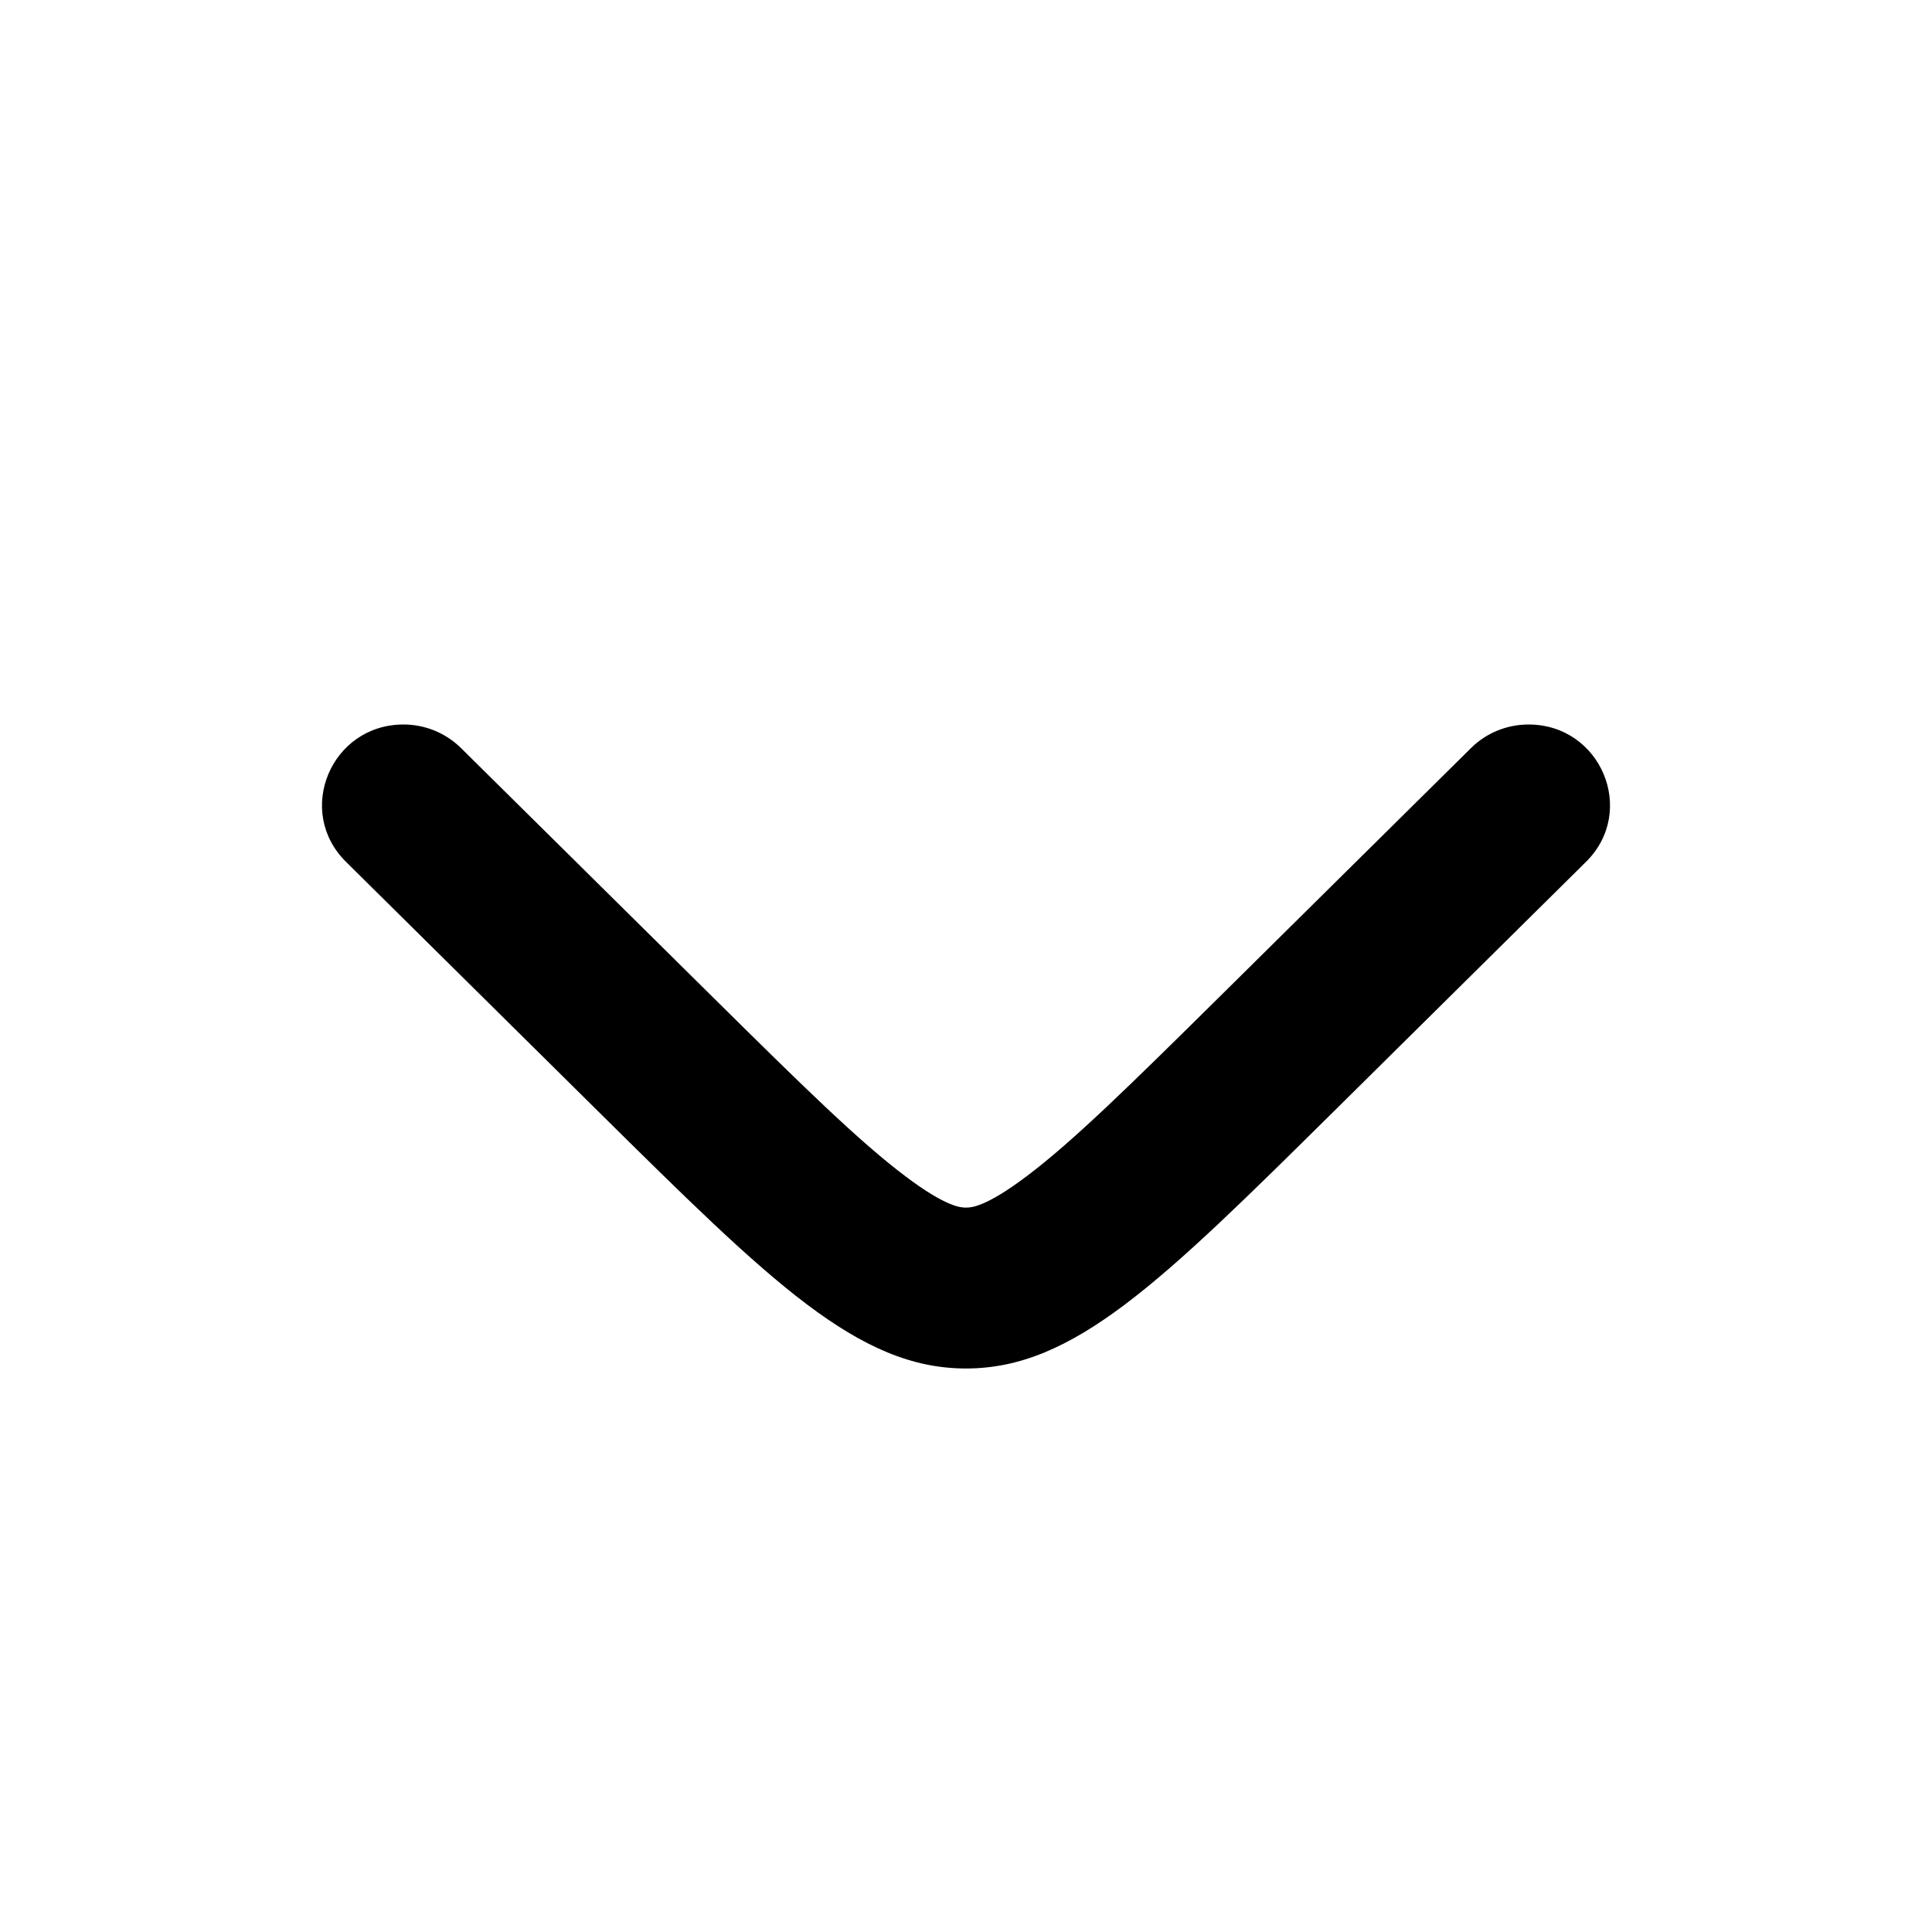 <svg viewBox="0 0 24 24" fill="none" xmlns="http://www.w3.org/2000/svg">
<g id="Box">
<path id="Shape" d="M5.012 9C4.112 9 3.661 10.077 4.298 10.706C4.298 10.706 4.298 10.706 4.298 10.706L7.427 13.802C9.583 15.934 10.661 17 12 17C13.339 17 14.417 15.934 16.573 13.802L19.702 10.706C20.339 10.077 19.888 9 18.988 9C18.72 9 18.462 9.105 18.273 9.293L15.144 12.388C14.025 13.494 13.328 14.179 12.754 14.611C12.237 15.002 12.056 15.001 12.003 15.001L12 15.001L11.997 15.001C11.944 15.001 11.763 15.002 11.246 14.611C10.672 14.179 9.974 13.494 8.856 12.388L5.727 9.293C5.727 9.293 5.727 9.293 5.727 9.293C5.537 9.105 5.28 9 5.012 9Z" fill="currentColor"/>
</g>
</svg>
